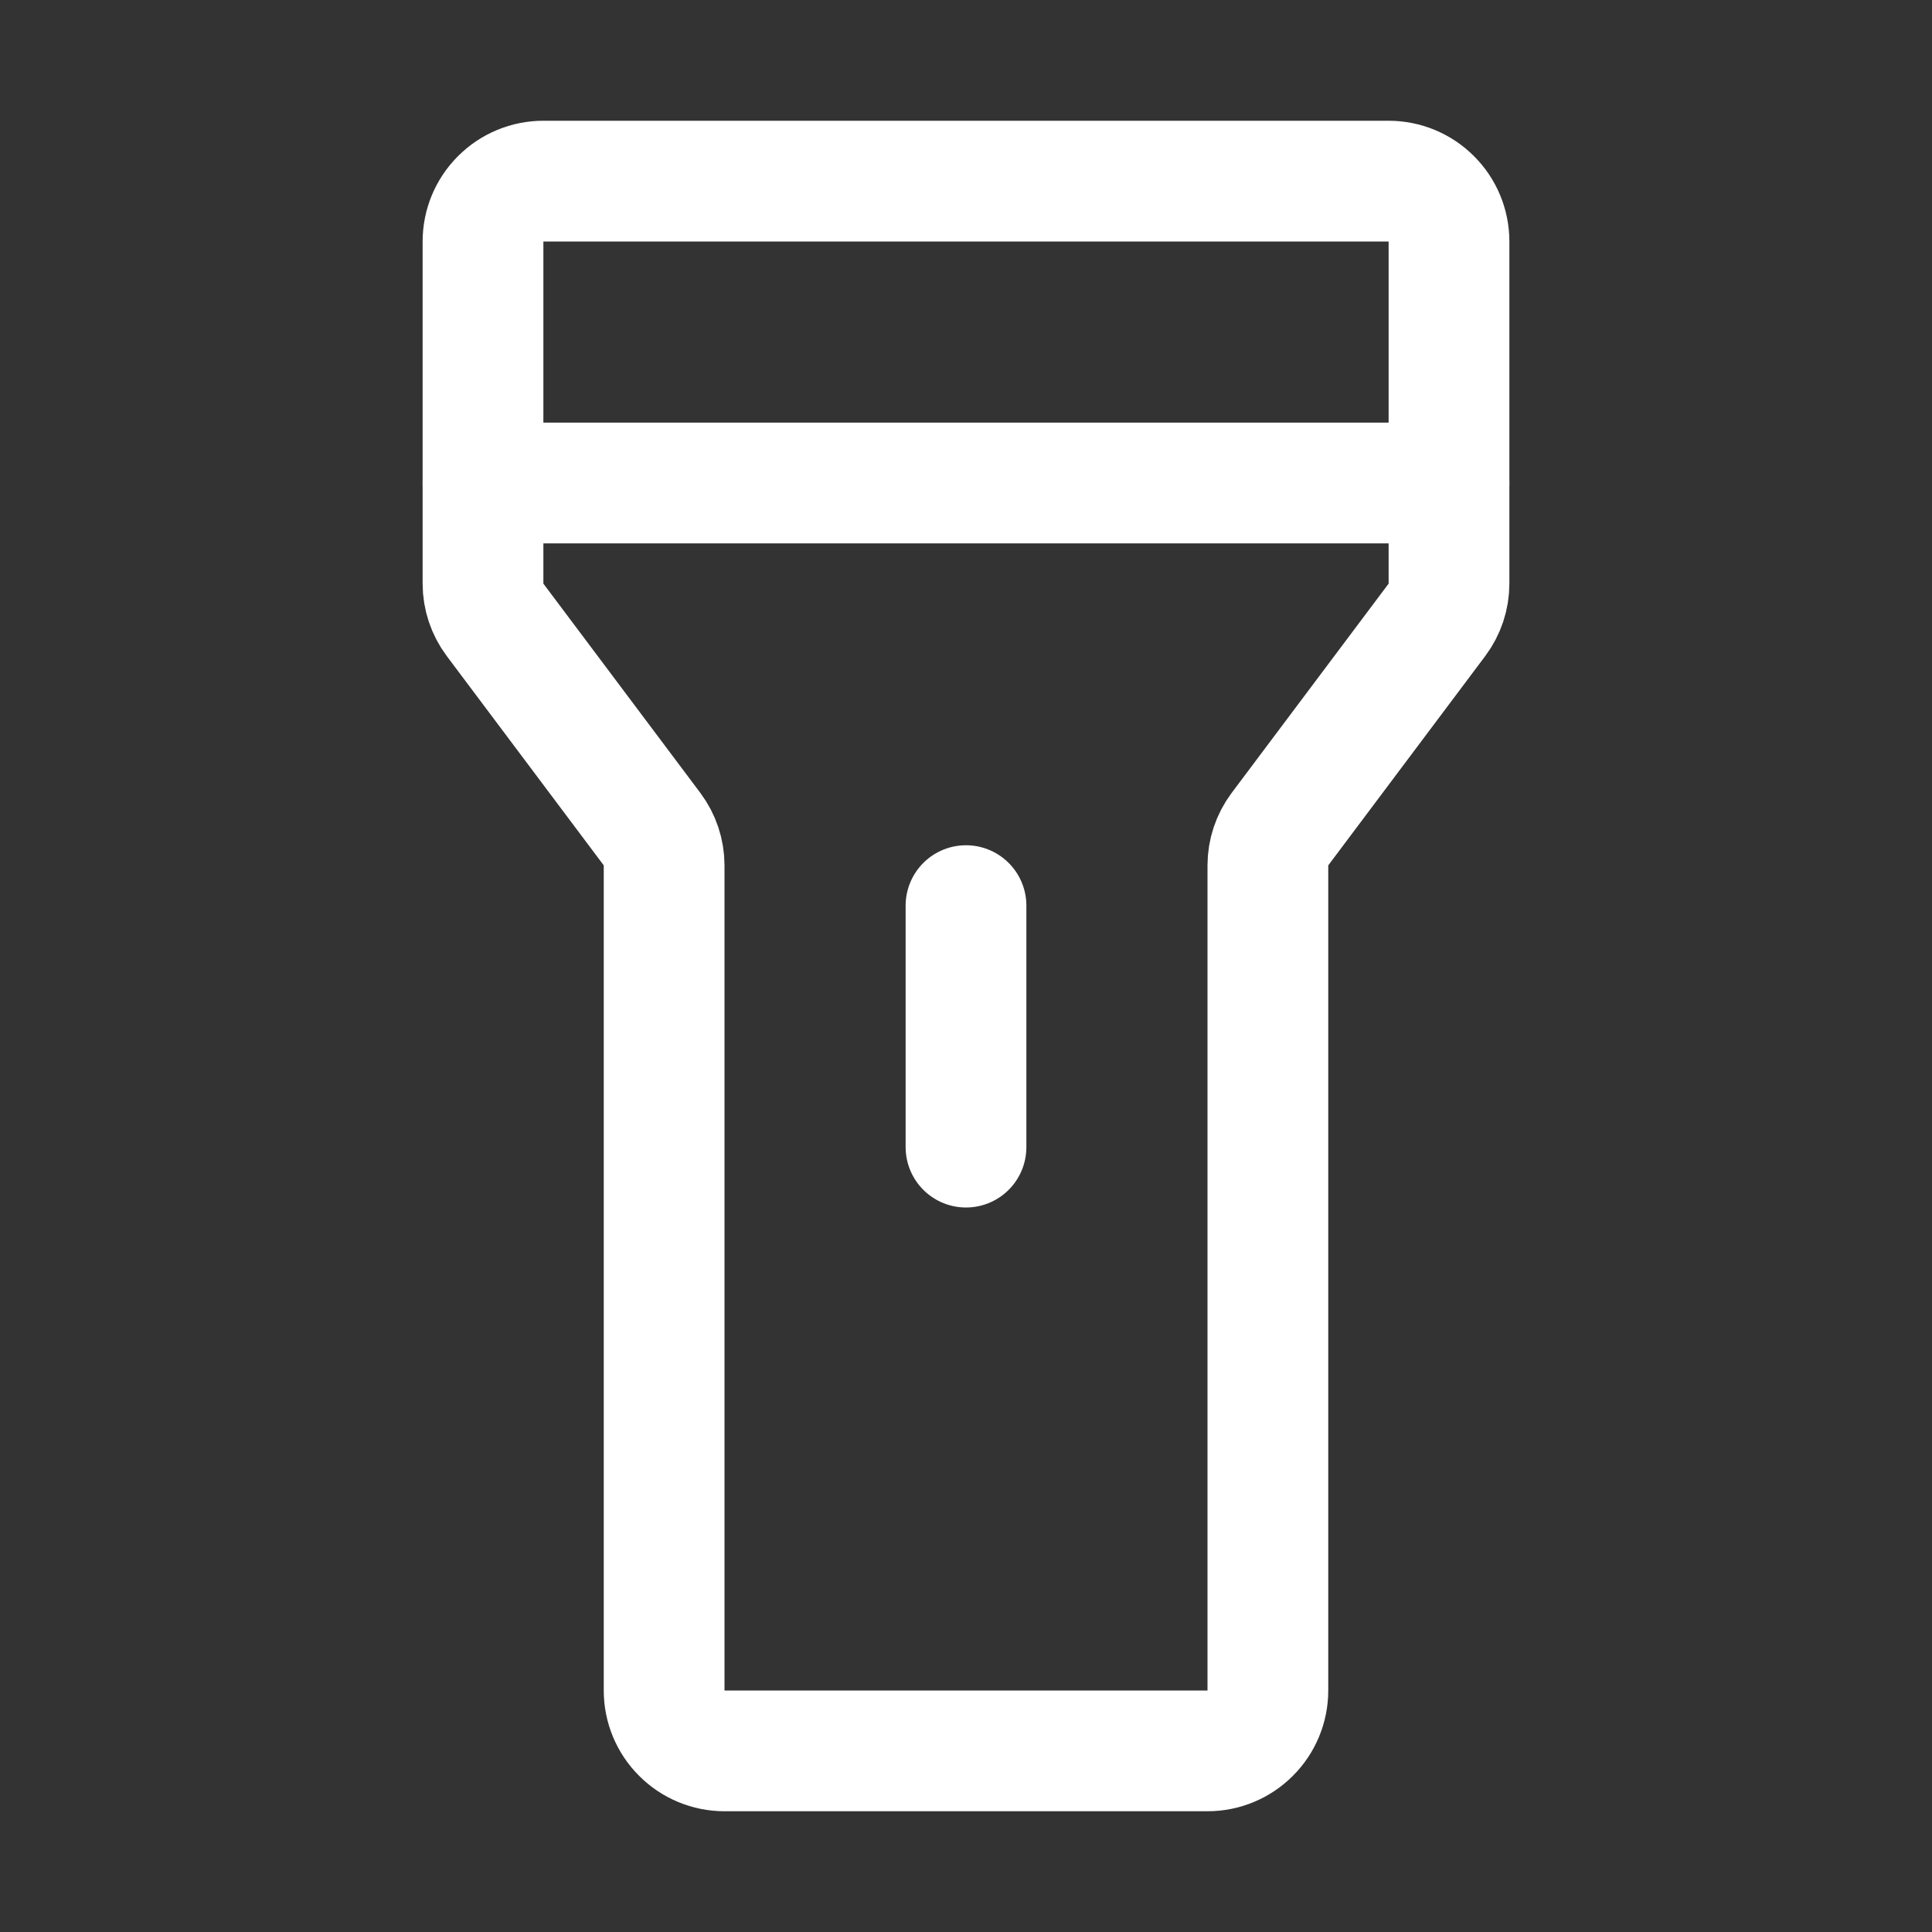 <svg width="24" height="24" viewBox="0 0 24 24" fill="none" xmlns="http://www.w3.org/2000/svg">
<rect x="0" y="0" width="24" height="24" fill="#333333" stroke="none"/>
<path d="M6.75 2.25H17.25C17.449 2.25 17.64 2.329 17.78 2.47C17.921 2.61 18 2.801 18 3V7.25C18 7.412 17.947 7.57 17.85 7.7L15.9 10.3C15.803 10.43 15.75 10.588 15.75 10.75V21C15.75 21.199 15.671 21.39 15.53 21.53C15.39 21.671 15.199 21.75 15 21.75H9C8.801 21.75 8.61 21.671 8.47 21.53C8.329 21.39 8.25 21.199 8.25 21V10.75C8.25 10.588 8.197 10.43 8.1 10.3L6.15 7.7C6.053 7.57 6 7.412 6 7.25V3C6 2.801 6.079 2.61 6.22 2.47C6.36 2.329 6.551 2.25 6.75 2.25V2.25Z" stroke="white" stroke-width="1.5" stroke-linecap="round" stroke-linejoin="round"/>
<path d="M12 11.25V14.25" stroke="white" stroke-width="1.5" stroke-linecap="round" stroke-linejoin="round"/>
<path d="M6 6H18" stroke="white" stroke-width="1.5" stroke-linecap="round" stroke-linejoin="round"/>
</svg>
